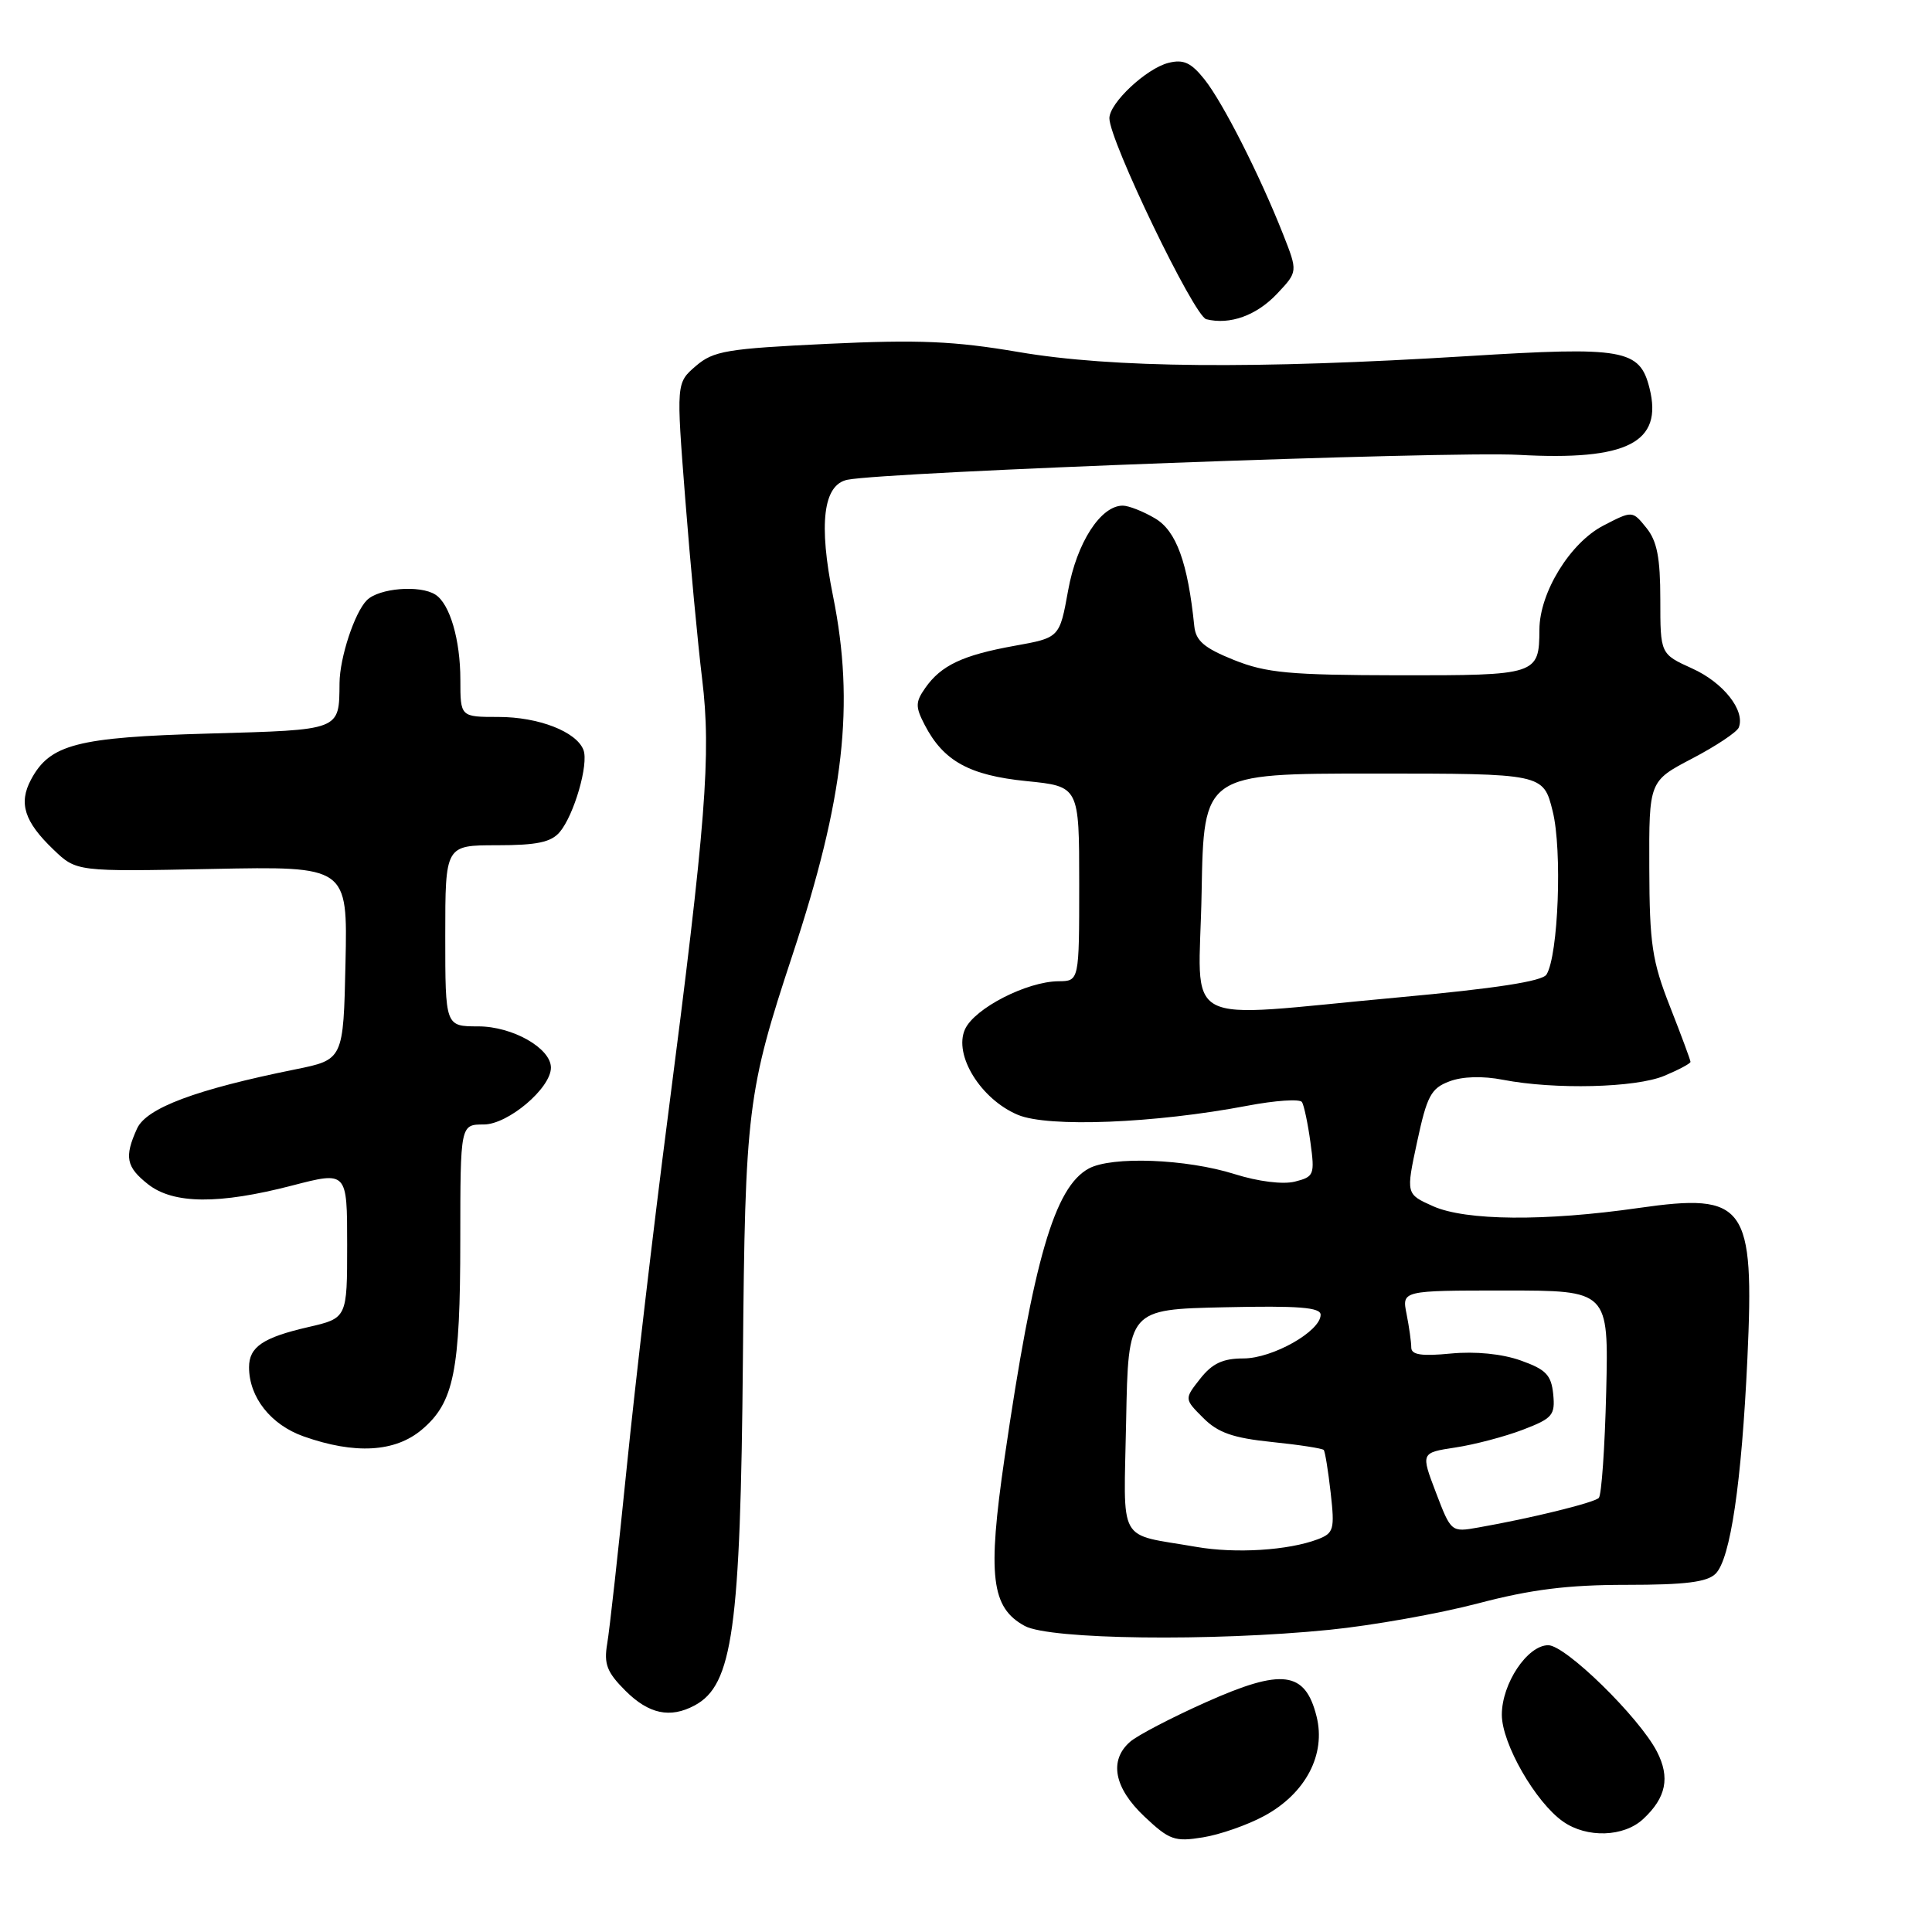 <?xml version="1.0" encoding="UTF-8" standalone="no"?>
<!DOCTYPE svg PUBLIC "-//W3C//DTD SVG 1.1//EN" "http://www.w3.org/Graphics/SVG/1.1/DTD/svg11.dtd" >
<svg xmlns="http://www.w3.org/2000/svg" xmlns:xlink="http://www.w3.org/1999/xlink" version="1.1" viewBox="0 0 256 256">
 <g >
 <path fill="currentColor"
d=" M 167.50 240.63 C 173.00 237.66 175.72 232.48 174.45 227.43 C 172.94 221.42 169.91 221.03 159.78 225.56 C 155.23 227.59 150.71 229.95 149.75 230.79 C 146.92 233.25 147.61 236.90 151.64 240.70 C 154.95 243.82 155.65 244.07 159.39 243.46 C 161.65 243.10 165.30 241.82 167.50 240.63 Z  M 217.73 241.03 C 220.78 238.20 221.32 235.52 219.55 232.09 C 217.19 227.53 207.45 218.00 205.15 218.00 C 202.39 218.00 199.00 223.08 199.00 227.21 C 199.00 231.03 203.46 238.81 207.12 241.37 C 210.27 243.58 215.17 243.42 217.73 241.03 Z  M 92.04 225.98 C 97.09 223.28 98.12 215.88 98.44 180.00 C 98.73 147.04 99.03 144.63 105.02 126.50 C 111.87 105.74 113.27 93.35 110.39 79.03 C 108.44 69.39 109.08 64.22 112.29 63.57 C 117.53 62.52 191.95 59.76 201.24 60.27 C 215.63 61.07 220.38 58.65 218.57 51.44 C 217.28 46.27 215.19 45.90 194.44 47.19 C 166.23 48.93 147.35 48.76 135.00 46.65 C 126.43 45.19 121.76 44.99 109.65 45.56 C 96.29 46.20 94.54 46.49 92.20 48.50 C 89.60 50.74 89.60 50.74 90.80 66.12 C 91.46 74.58 92.47 85.33 93.04 90.00 C 94.25 99.95 93.55 108.93 88.49 148.00 C 86.60 162.57 84.15 183.50 83.04 194.50 C 81.93 205.50 80.77 215.97 80.46 217.78 C 80.00 220.49 80.41 221.57 82.87 224.03 C 85.97 227.12 88.79 227.72 92.04 225.98 Z  M 176.14 215.96 C 181.84 215.39 190.70 213.81 195.84 212.46 C 202.87 210.61 207.73 210.00 215.52 210.00 C 223.30 210.00 226.22 209.64 227.33 208.52 C 229.29 206.56 230.77 196.52 231.54 180.00 C 232.48 159.62 231.33 158.03 217.15 160.06 C 204.70 161.85 194.23 161.76 189.89 159.83 C 186.29 158.22 186.29 158.22 187.78 151.28 C 189.08 145.22 189.62 144.20 192.05 143.29 C 193.78 142.63 196.46 142.55 199.17 143.08 C 206.02 144.40 216.74 144.14 220.53 142.55 C 222.44 141.75 224.00 140.92 224.00 140.70 C 224.00 140.48 222.78 137.19 221.29 133.40 C 218.91 127.34 218.57 125.09 218.54 115.00 C 218.50 103.50 218.50 103.50 224.24 100.50 C 227.39 98.85 230.17 97.00 230.40 96.39 C 231.27 94.14 228.35 90.44 224.23 88.58 C 220.00 86.66 220.00 86.66 220.00 79.44 C 220.00 73.91 219.57 71.69 218.15 69.94 C 216.30 67.65 216.30 67.65 212.44 69.65 C 208.05 71.93 204.01 78.50 203.98 83.41 C 203.95 89.42 203.71 89.50 185.29 89.48 C 170.86 89.45 167.80 89.17 163.50 87.45 C 159.57 85.87 158.45 84.92 158.25 82.97 C 157.39 74.54 155.87 70.36 153.07 68.70 C 151.49 67.76 149.55 67.00 148.77 67.00 C 145.84 67.00 142.67 71.92 141.53 78.25 C 140.40 84.50 140.40 84.50 134.45 85.57 C 127.56 86.81 124.70 88.16 122.60 91.16 C 121.29 93.03 121.28 93.65 122.53 96.06 C 125.01 100.84 128.44 102.74 136.01 103.50 C 143.00 104.20 143.00 104.20 143.00 117.10 C 143.00 130.00 143.00 130.00 140.25 130.02 C 136.05 130.06 129.14 133.60 127.87 136.38 C 126.32 139.78 129.96 145.67 134.89 147.73 C 138.92 149.41 153.00 148.85 165.26 146.52 C 168.98 145.81 172.25 145.59 172.52 146.03 C 172.79 146.47 173.30 148.87 173.64 151.37 C 174.23 155.66 174.12 155.93 171.58 156.57 C 170.00 156.97 166.72 156.56 163.61 155.58 C 157.18 153.55 147.31 153.18 144.26 154.84 C 139.73 157.31 136.95 166.87 133.11 193.17 C 130.83 208.83 131.33 213.03 135.79 215.45 C 139.11 217.25 160.57 217.52 176.14 215.96 Z  M 55.89 189.44 C 60.15 185.85 60.99 181.72 60.99 164.25 C 61.00 149.00 61.00 149.00 64.10 149.00 C 67.31 149.00 73.00 144.19 73.00 141.47 C 73.00 138.89 67.91 136.00 63.37 136.00 C 59.00 136.00 59.00 136.00 59.00 124.00 C 59.00 112.00 59.00 112.00 65.85 112.00 C 71.14 112.00 73.03 111.60 74.17 110.25 C 76.07 107.99 78.03 101.24 77.31 99.37 C 76.38 96.95 71.37 95.00 66.05 95.00 C 61.00 95.00 61.00 95.00 61.00 90.07 C 61.00 84.76 59.60 80.00 57.69 78.79 C 55.64 77.48 50.21 77.93 48.61 79.53 C 46.99 81.15 45.02 87.12 44.99 90.50 C 44.93 96.84 45.28 96.70 27.67 97.20 C 10.19 97.69 6.61 98.62 4.11 103.30 C 2.44 106.42 3.22 108.88 7.08 112.57 C 10.13 115.50 10.13 115.50 28.10 115.14 C 46.06 114.78 46.06 114.78 45.78 127.59 C 45.50 140.41 45.50 140.41 39.12 141.70 C 25.96 144.36 19.41 146.81 18.16 149.54 C 16.45 153.31 16.71 154.63 19.63 156.93 C 22.99 159.56 29.01 159.61 38.75 157.08 C 46.00 155.20 46.00 155.20 46.00 164.93 C 46.00 174.66 46.00 174.66 40.83 175.85 C 34.84 177.23 33.00 178.48 33.00 181.17 C 33.00 185.14 35.88 188.79 40.23 190.33 C 47.02 192.73 52.34 192.43 55.89 189.44 Z  M 169.24 38.90 C 171.97 36.00 171.97 36.00 170.02 31.05 C 166.92 23.20 162.05 13.60 159.60 10.52 C 157.82 8.29 156.82 7.83 154.83 8.33 C 151.89 9.07 147.00 13.65 147.00 15.67 C 147.00 18.63 158.22 41.90 159.84 42.30 C 162.97 43.08 166.50 41.81 169.24 38.90 Z  M 158.51 204.97 C 147.90 203.12 148.91 204.94 149.22 188.22 C 149.50 173.50 149.50 173.50 162.25 173.22 C 172.09 173.00 175.00 173.23 174.99 174.22 C 174.98 176.41 168.62 180.00 164.76 180.00 C 162.03 180.00 160.63 180.66 159.03 182.69 C 156.92 185.37 156.92 185.37 159.43 187.88 C 161.38 189.84 163.38 190.54 168.51 191.07 C 172.13 191.44 175.23 191.92 175.40 192.13 C 175.58 192.33 175.99 194.88 176.32 197.79 C 176.87 202.66 176.73 203.15 174.62 203.96 C 170.71 205.44 163.73 205.88 158.51 204.97 Z  M 190.27 197.77 C 188.26 192.50 188.26 192.50 192.85 191.80 C 195.38 191.42 199.39 190.36 201.78 189.45 C 205.72 187.94 206.08 187.52 205.81 184.74 C 205.55 182.19 204.85 181.46 201.50 180.27 C 199.03 179.39 195.49 179.04 192.25 179.35 C 188.35 179.73 187.00 179.52 187.00 178.55 C 187.00 177.84 186.72 175.84 186.38 174.12 C 185.75 171.00 185.75 171.00 199.45 171.00 C 213.15 171.00 213.15 171.00 212.83 184.42 C 212.65 191.80 212.21 198.13 211.85 198.48 C 211.21 199.13 202.79 201.19 195.89 202.40 C 192.30 203.04 192.27 203.02 190.27 197.77 Z  M 159.22 118.25 C 159.50 102.50 159.50 102.50 182.00 102.50 C 204.50 102.50 204.50 102.50 205.74 107.50 C 207.02 112.65 206.49 126.59 204.92 129.13 C 204.37 130.03 198.16 130.98 185.30 132.16 C 155.61 134.87 158.90 136.62 159.22 118.25 Z "/>
</g>
</svg>